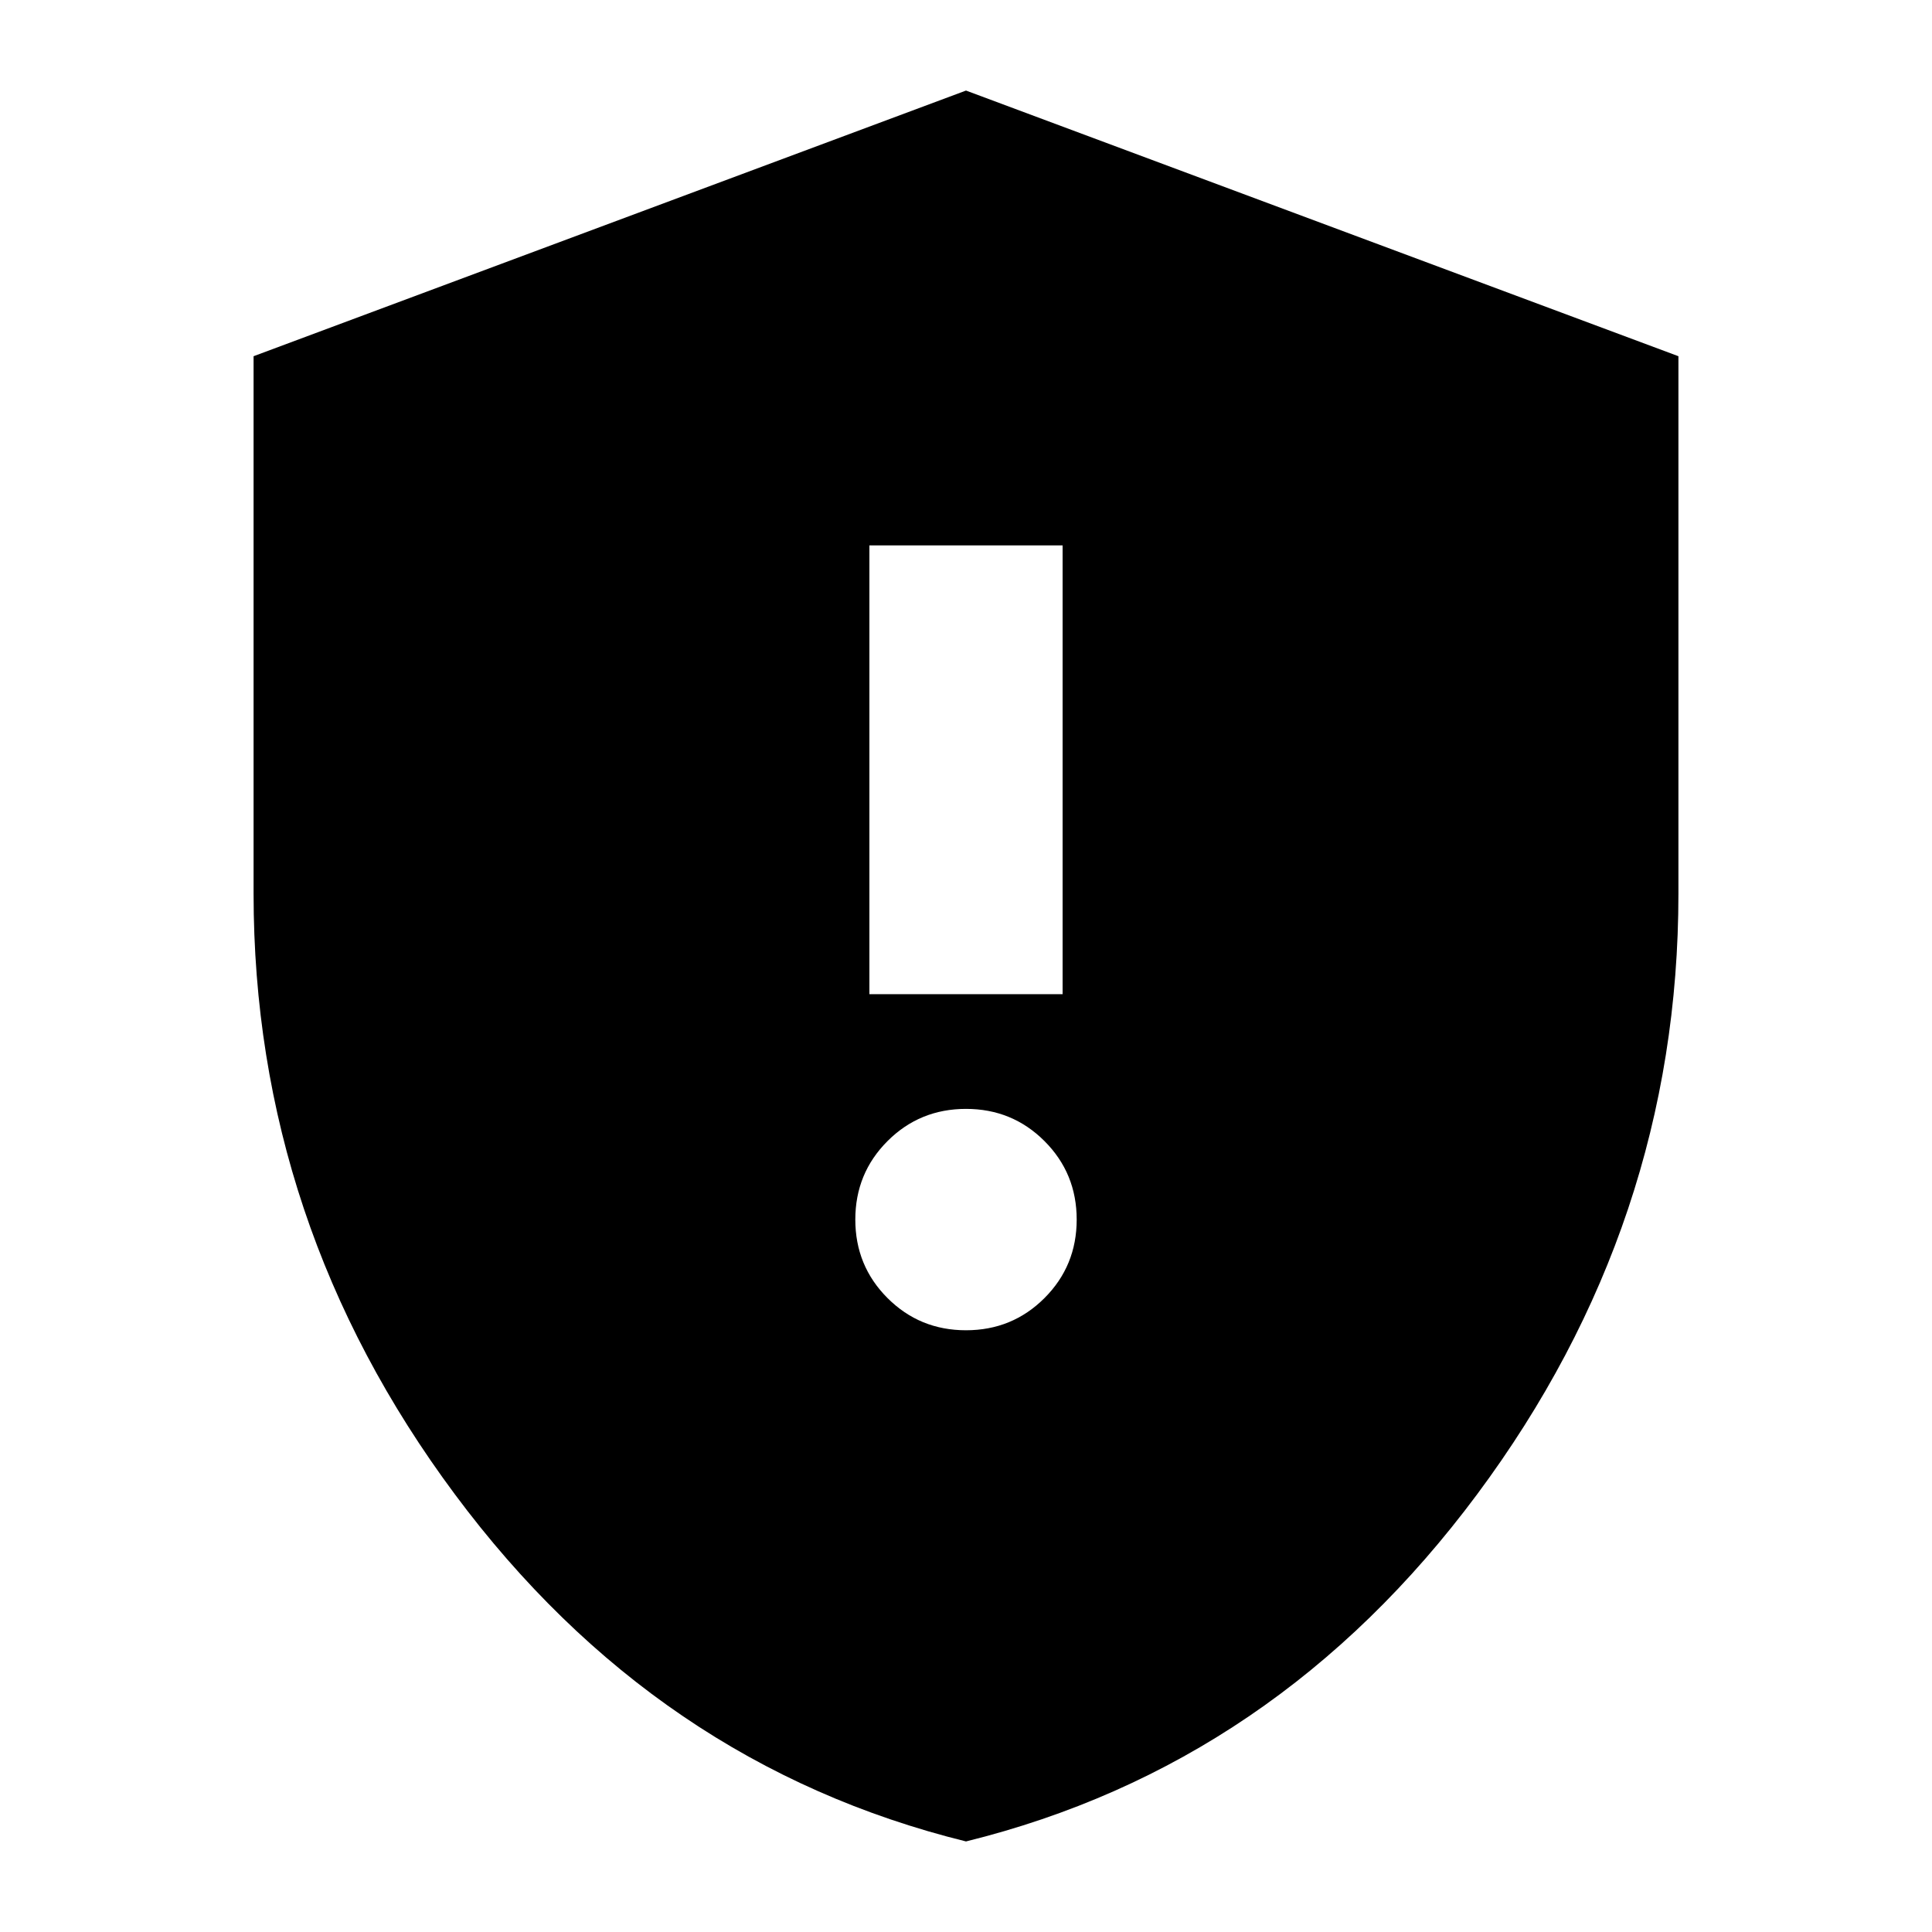 <svg xmlns="http://www.w3.org/2000/svg" height="24" width="24"><path d="M10.8 12.35H13.2V6.775H10.8ZM12 16.525Q12.575 16.525 12.975 16.125Q13.375 15.725 13.375 15.15Q13.375 14.575 12.975 14.175Q12.575 13.775 12 13.775Q11.425 13.775 11.025 14.175Q10.625 14.575 10.625 15.15Q10.625 15.725 11.025 16.125Q11.425 16.525 12 16.525ZM12 22.875Q8.15 21.925 5.65 18.562Q3.15 15.2 3.15 11.1V4.425L12 1.125L20.85 4.425V11.1Q20.85 15.2 18.35 18.562Q15.85 21.925 12 22.875Z"/></svg>